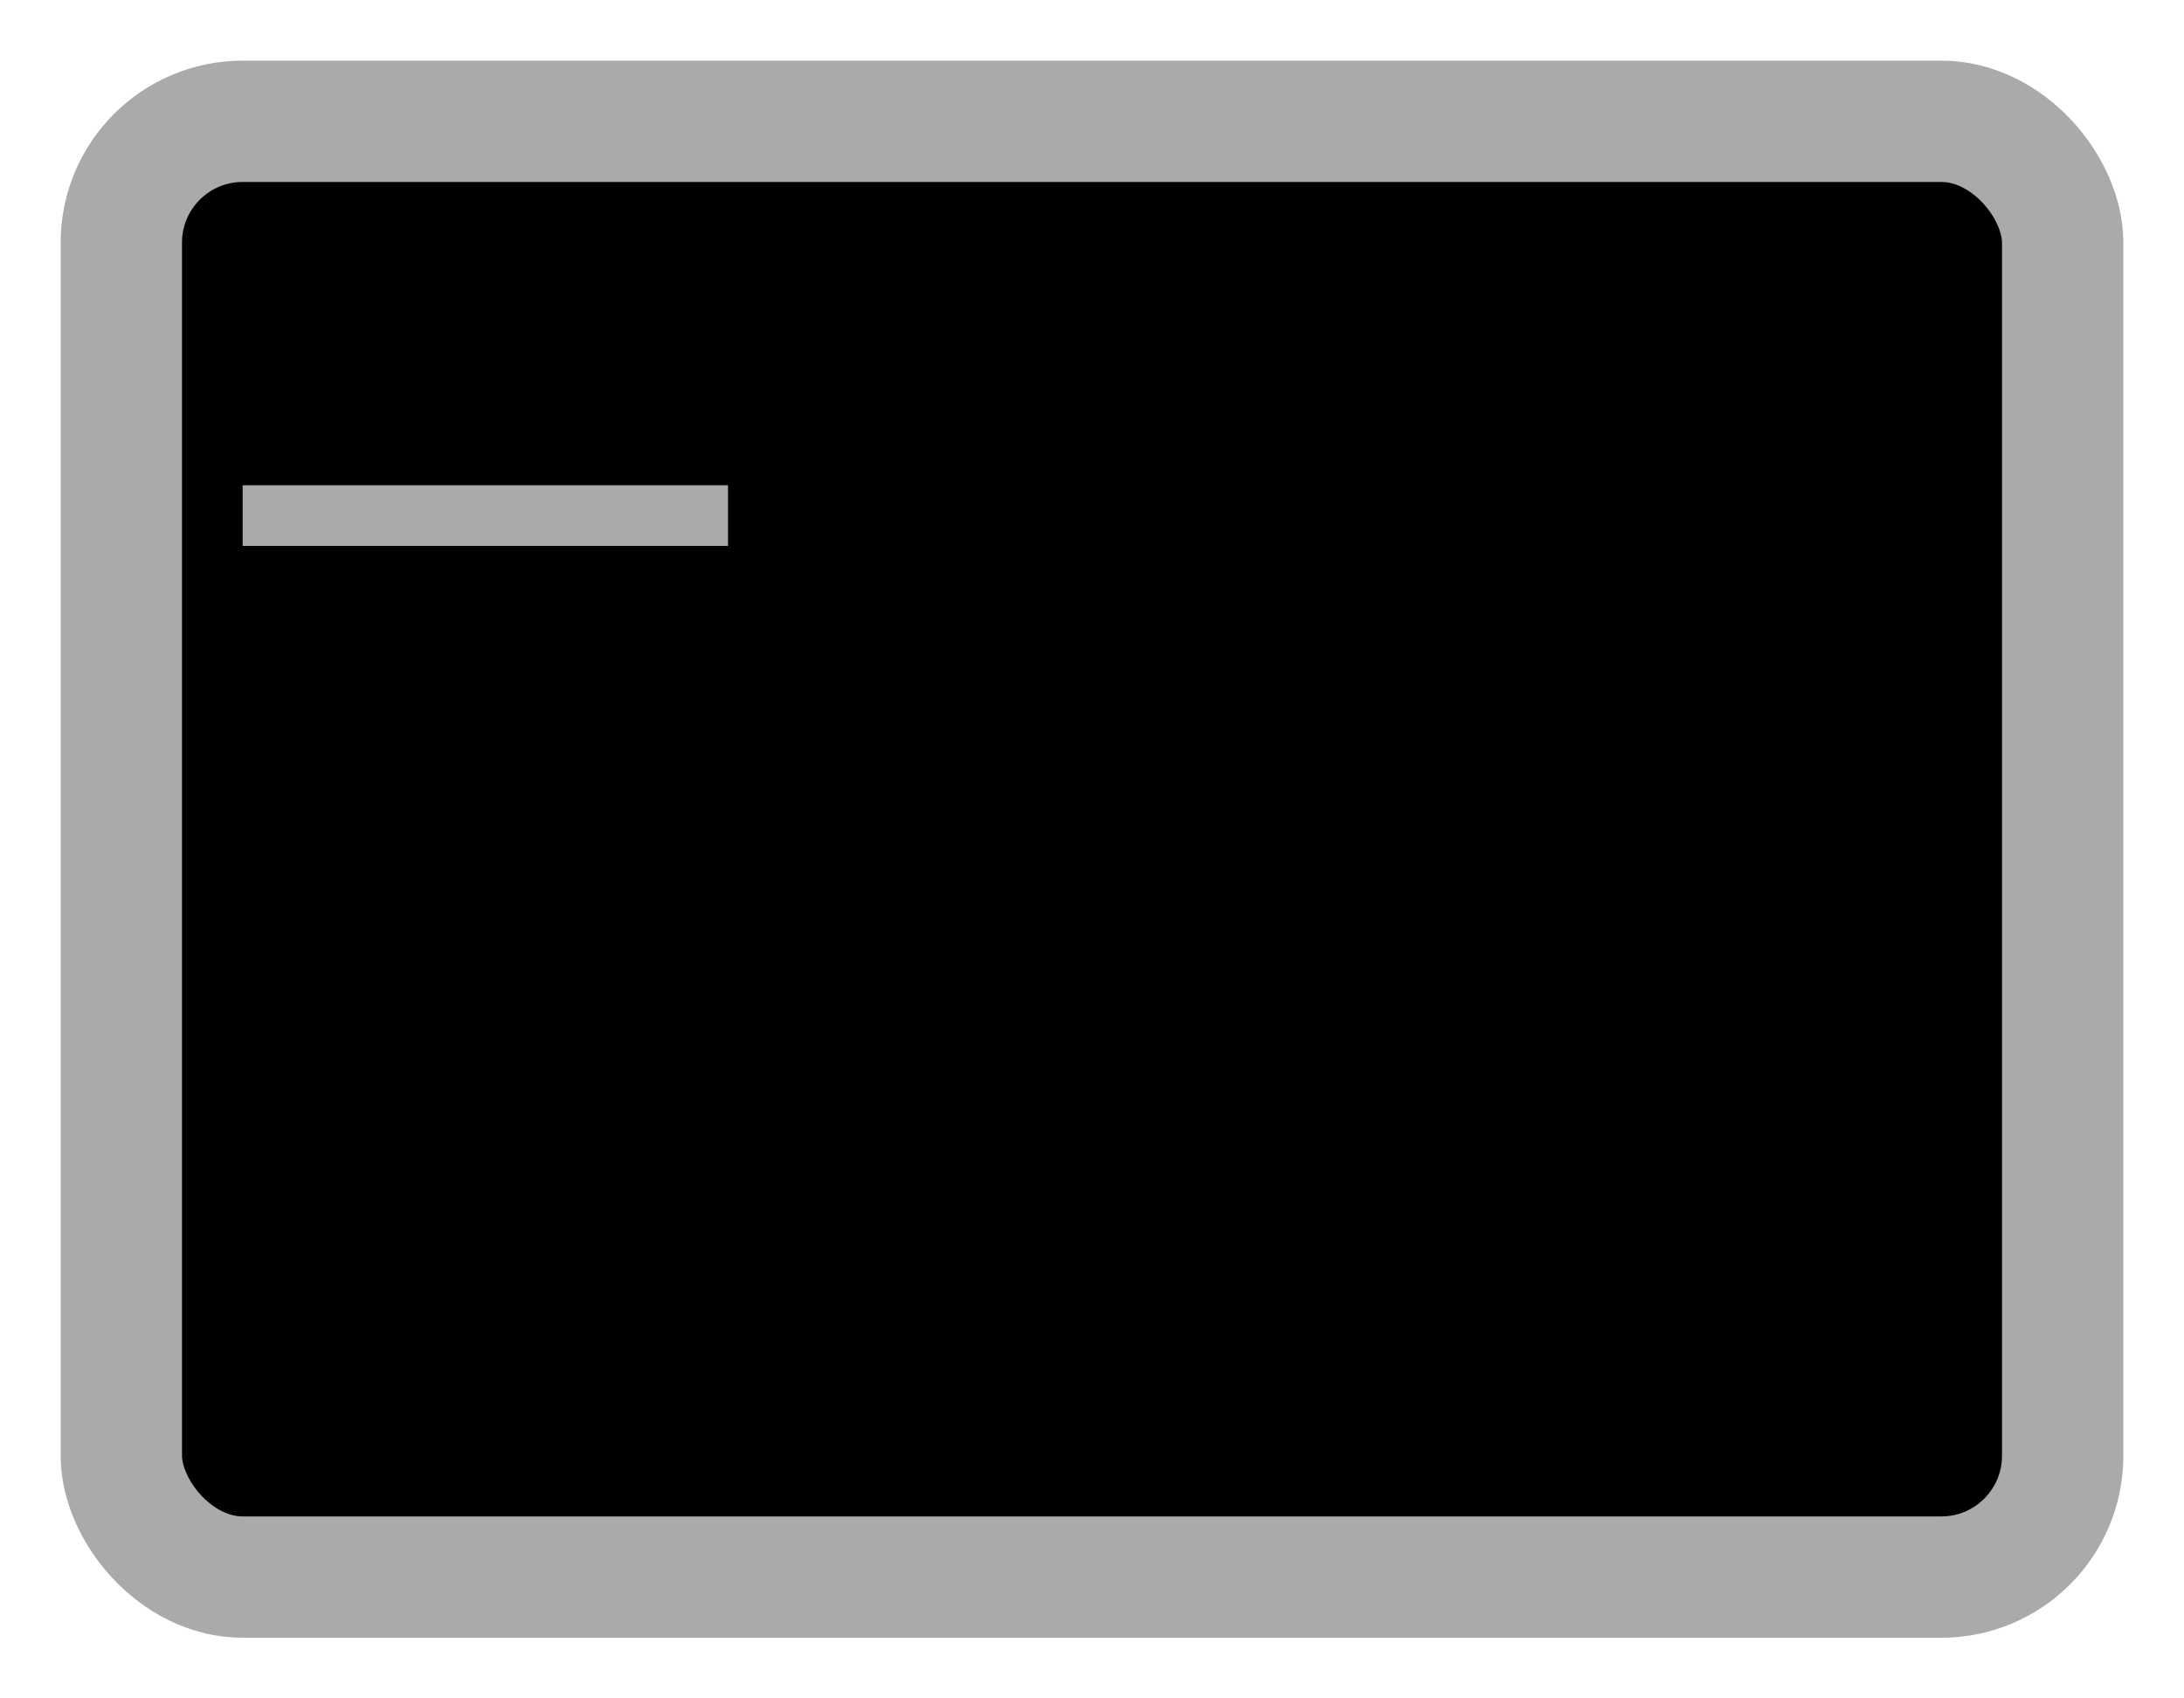 <svg xmlns="http://www.w3.org/2000/svg" viewBox="0 0 360 280">
  <!-- <rect x="0" y="0" width="360" height="280"/> -->
  <rect style="stroke:#aaa;stroke-width:20;fill:#000"
        x="20" y="20" width="320" height="240" rx="20" ry="20"/>
  <rect style="fill:#aaa"
        x="40" y="80" width="80" height="10"/>
</svg>
